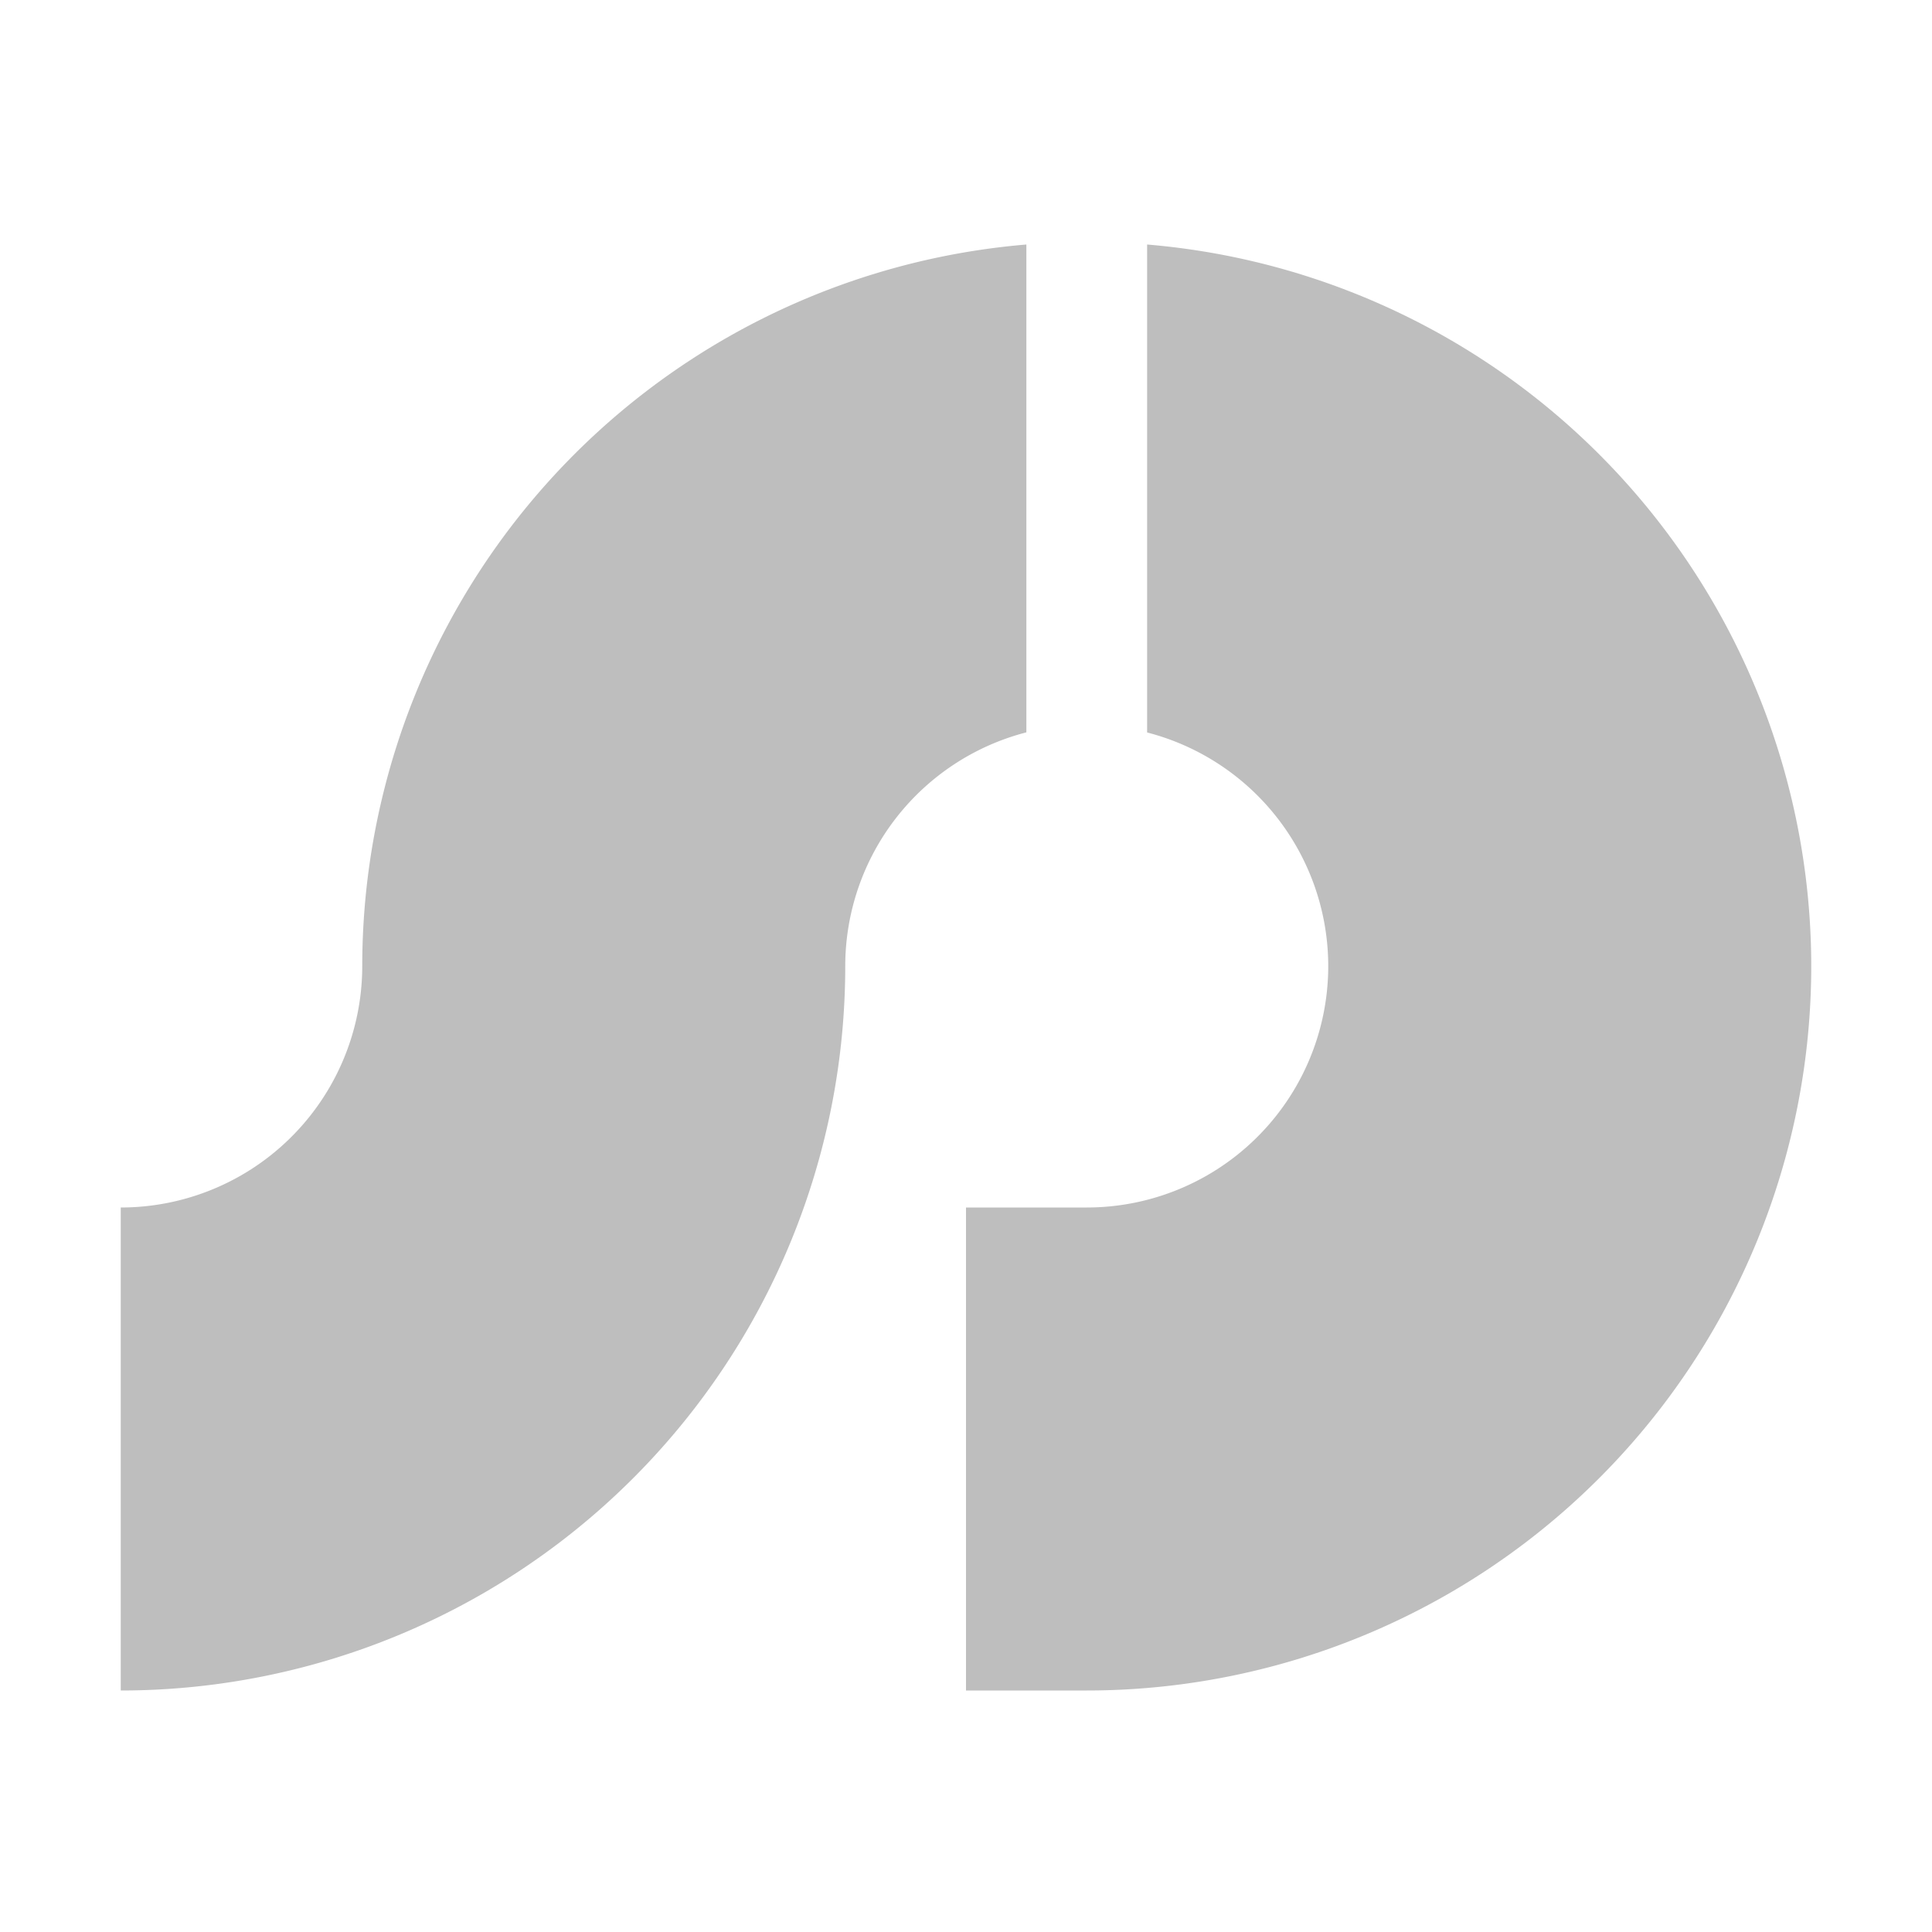 <svg id="svg4" width="16" height="16" version="1.1" xmlns="http://www.w3.org/2000/svg">
	<path id="path825" d="m8.5 2.025a6 6 0 0 0-5.5 5.975 2 2 0 0 1-2 2v4a6 6 0 0 0 6-6 2 2 0 0 1 1.5-1.935v-4.039zm1 0v4.041a2 2 0 0 1 1.5 1.934 2 2 0 0 1-2 2h-1v4h1a6 6 0 0 0 6-6 6 6 0 0 0-5.5-5.975z" fill="#bebebe"/>
</svg>

